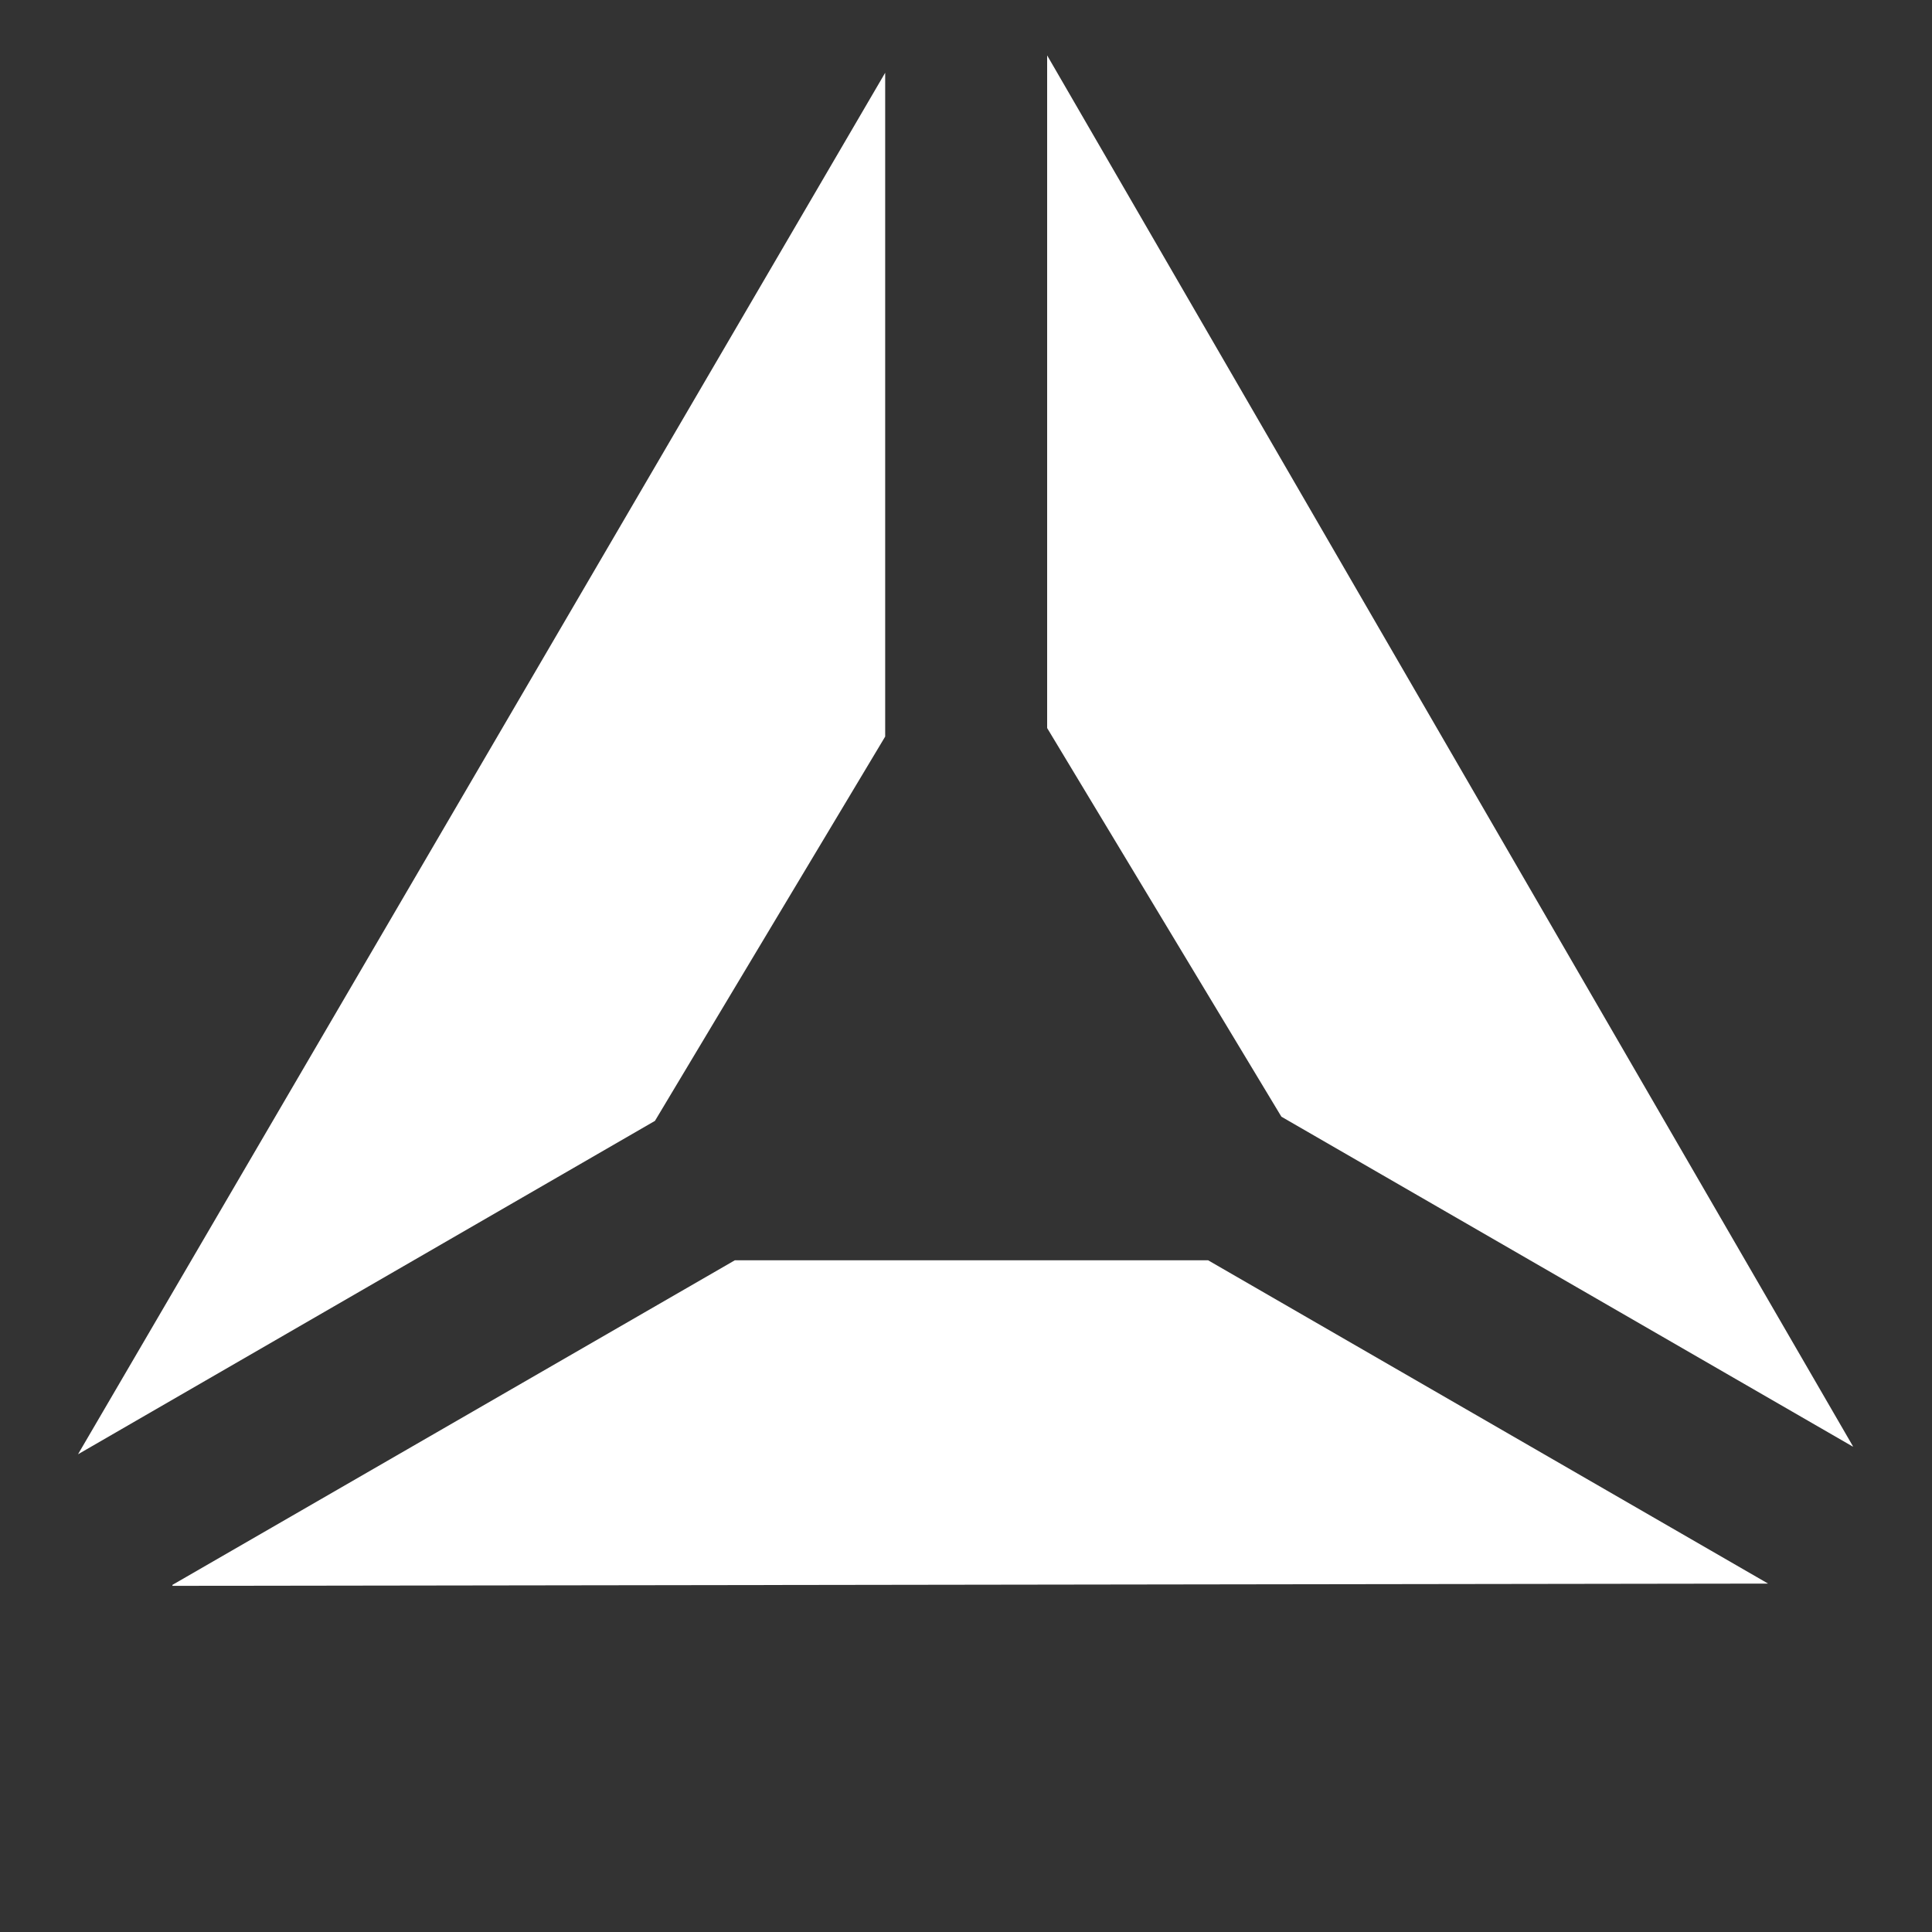 <svg xmlns="http://www.w3.org/2000/svg" id="ic___token_selector___bat" width="12" height="12" viewBox="0 0 12 12">
    <rect x="0" y="0" width="12" height="12" fill="#333333" stroke="none"/>
    <defs>
        <style>
            .cls-1{fill:none}.cls-2{fill:#fff}
        </style>
    </defs>
    <path id="Rectangle_527" d="M0 0h12v12H0z" class="cls-1" data-name="Rectangle 527"/>
    <path id="Subtraction_24" d="M7957.59 17415.506v-.006l3.493-2.016h2.94l3.478 2.008zm-.586-.818l5.013-8.58v4.123l-1.43 2.387-3.582 2.07zm11.023-.047l-3.549-2.049-1.455-2.414V17406l5.005 8.639z" class="cls-2" data-name="Subtraction 24" transform="translate(-7956.519 -17405.656)"/>
</svg>
